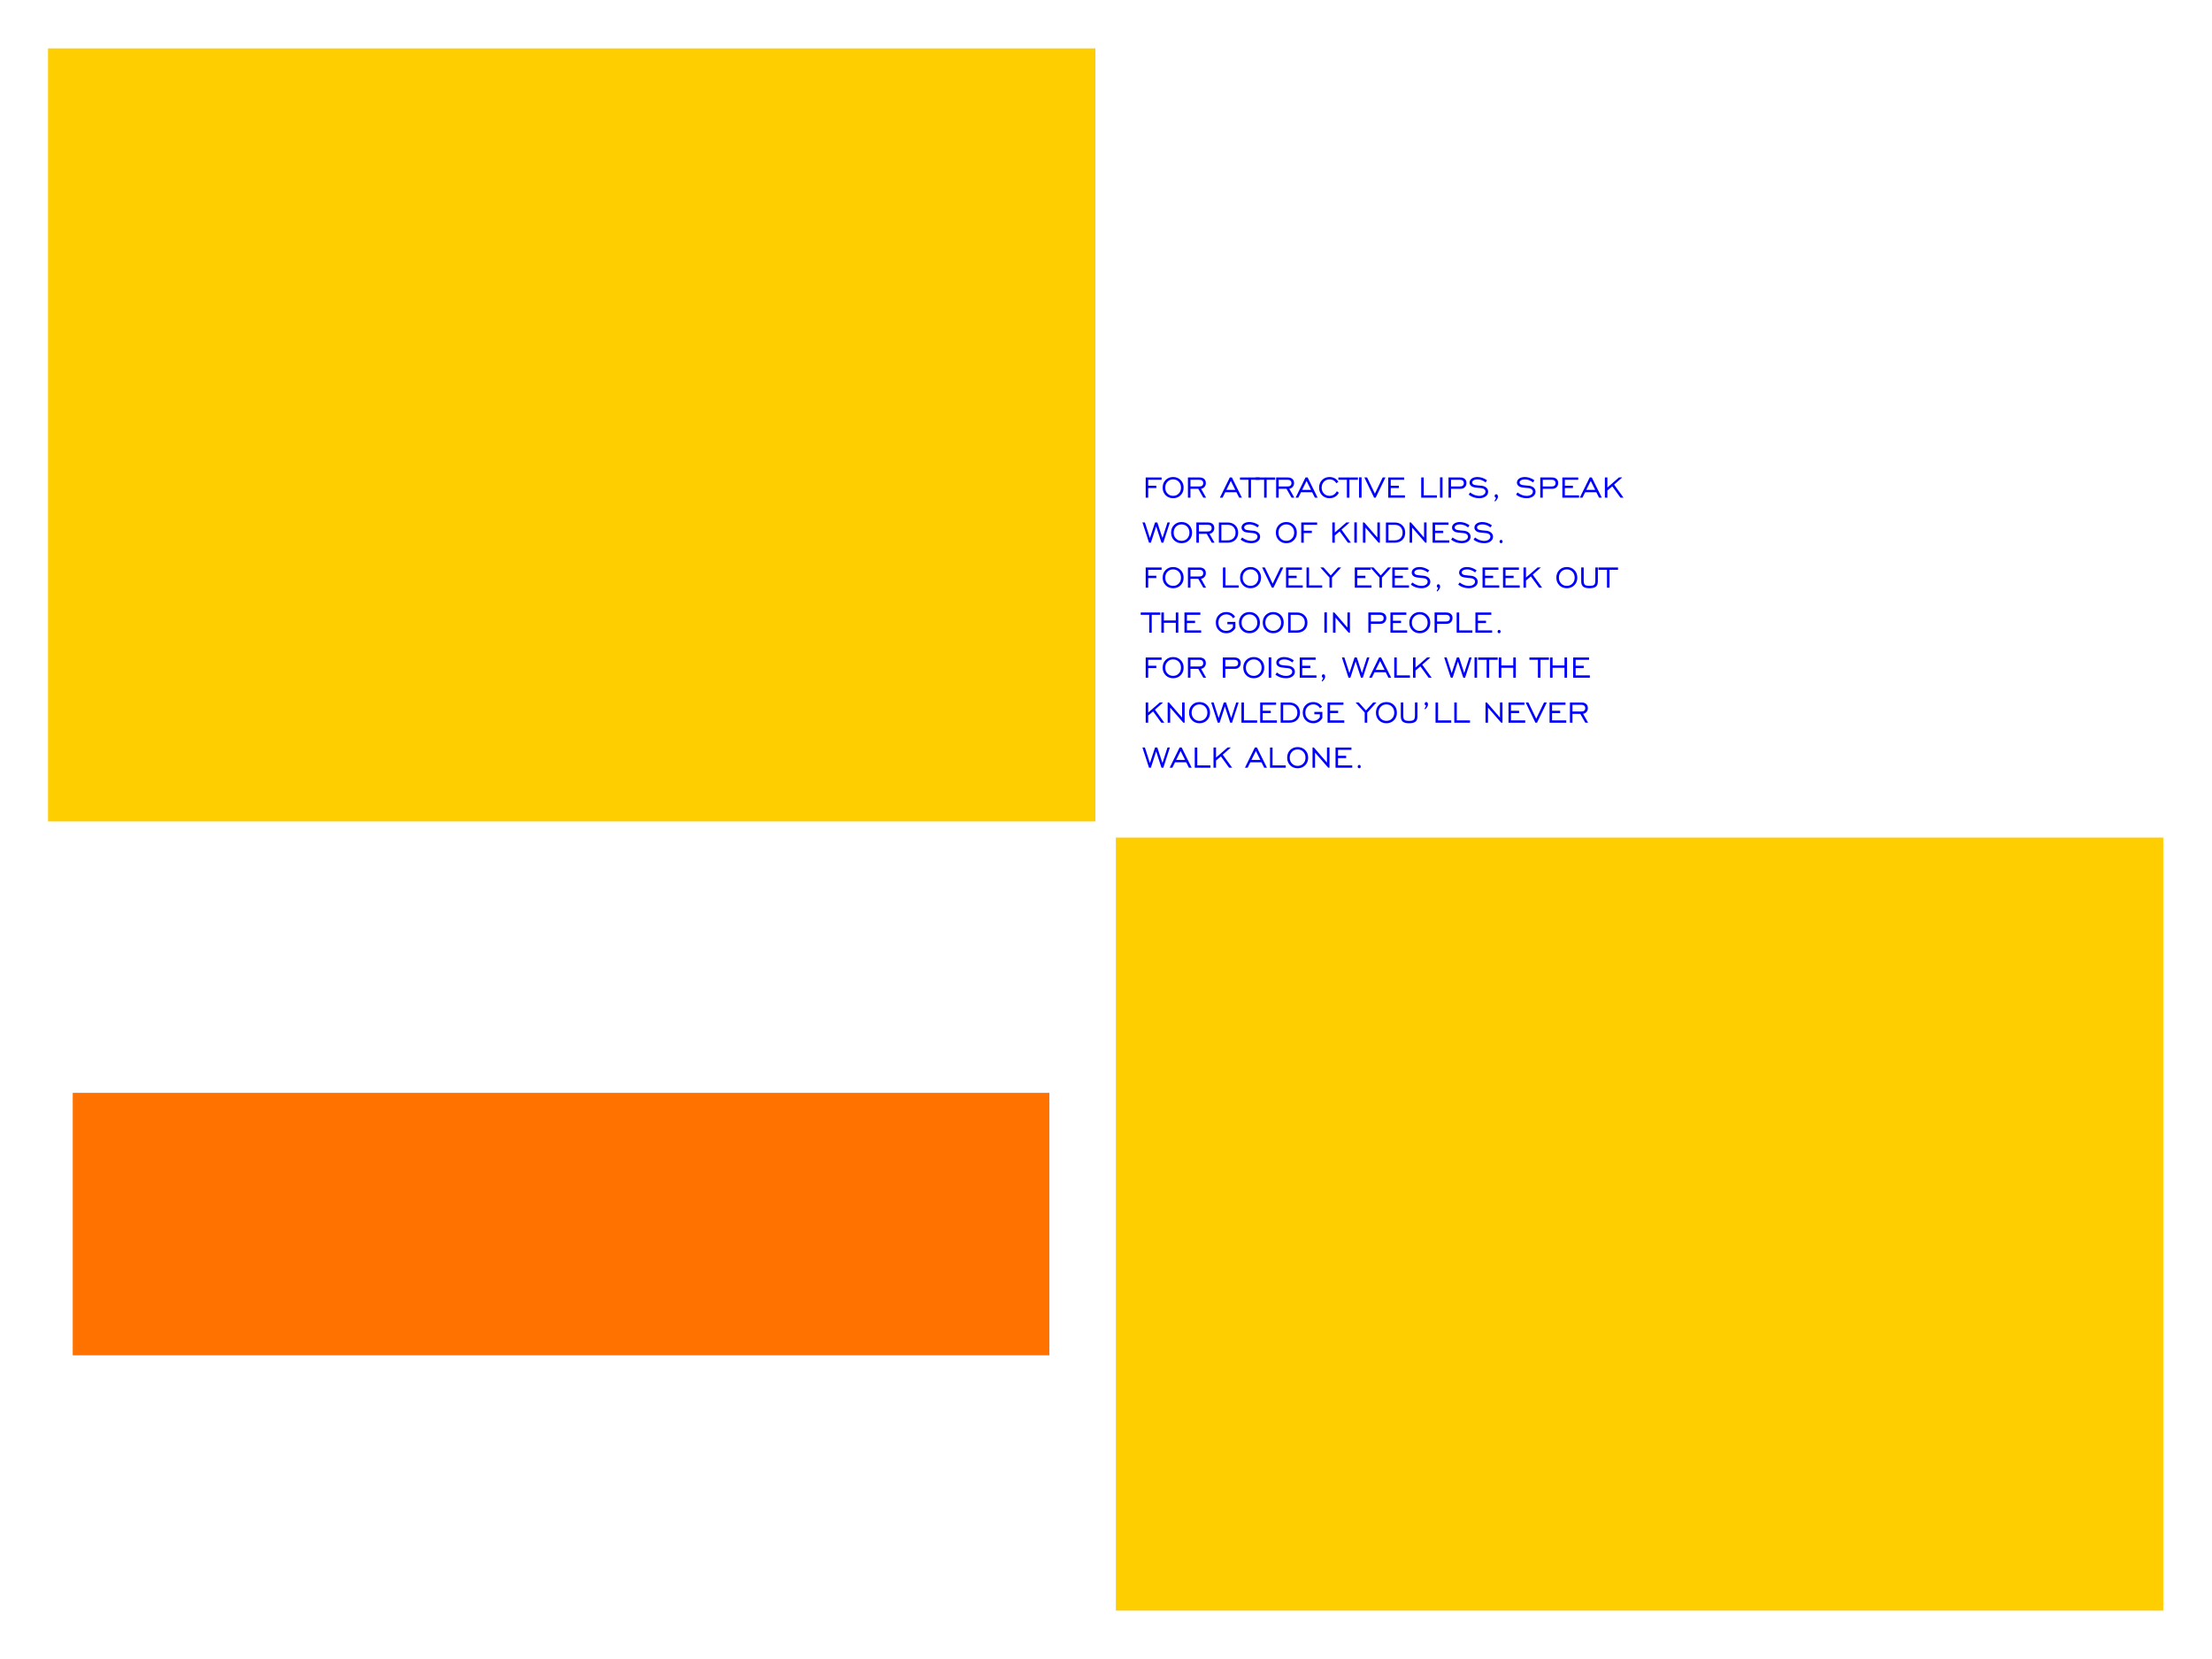 <?xml version="1.0" encoding="utf-8"?>
<!-- Generator: Adobe Illustrator 18.0.0, SVG Export Plug-In . SVG Version: 6.00 Build 0)  -->
<!DOCTYPE svg PUBLIC "-//W3C//DTD SVG 1.1//EN" "http://www.w3.org/Graphics/SVG/1.1/DTD/svg11.dtd">
<svg version="1.1"
	 id="svg3019" xmlns:rdf="http://www.w3.org/1999/02/22-rdf-syntax-ns#" xmlns:inkscape="http://www.inkscape.org/namespaces/inkscape" xmlns:dc="http://purl.org/dc/elements/1.1/" xmlns:sodipodi="http://sodipodi.sourceforge.net/DTD/sodipodi-0.dtd" xmlns:cc="http://creativecommons.org/ns#" xmlns:svg="http://www.w3.org/2000/svg" inkscape:version="0.48.2 r9819" sodipodi:docname="template2.svg"
	 xmlns="http://www.w3.org/2000/svg" xmlns:xlink="http://www.w3.org/1999/xlink" x="0px" y="0px" viewBox="-1 -91 320 240"
	 enable-background="new -1 -91 320 240" xml:space="preserve">
<g>
	<rect x="5.948" y="-84" fill="#FFCE00" width="151.522" height="111.836"/>
	<rect x="160.426" y="30.164" fill="#FFCE00" width="151.522" height="111.836"/>
</g>
<rect x="9.522" y="67.096" fill="#FF7200" width="141.282" height="37.971"/>
<g>
	<path fill="#0000FF" d="M165.106-19.004v-1.394h1.171v-0.336h-1.171v-0.858h1.937v-0.336h-2.3v2.925H165.106z"/>
	<path fill="#0000FF" d="M167.893-19.605c-0.216-0.224-0.323-0.509-0.323-0.853c0-0.344,0.108-0.629,0.323-0.854
		c0.215-0.225,0.487-0.338,0.816-0.338c0.33,0,0.603,0.112,0.817,0.336c0.215,0.224,0.322,0.51,0.322,0.856
		c0,0.344-0.108,0.629-0.323,0.853c-0.215,0.224-0.487,0.336-0.816,0.336C168.38-19.269,168.108-19.381,167.893-19.605z
		 M169.799-19.36c0.287-0.289,0.431-0.655,0.431-1.098s-0.144-0.81-0.432-1.1c-0.288-0.29-0.651-0.434-1.089-0.434
		c-0.436,0-0.797,0.144-1.084,0.433c-0.286,0.289-0.429,0.656-0.429,1.101c0,0.443,0.143,0.809,0.428,1.098
		c0.285,0.289,0.647,0.433,1.085,0.433C169.148-18.927,169.512-19.071,169.799-19.36z"/>
	<path fill="#0000FF" d="M171.215-21.592h1.309c0.171,0,0.304,0.043,0.399,0.128c0.094,0.086,0.142,0.205,0.142,0.359
		c0,0.157-0.047,0.276-0.142,0.358c-0.094,0.081-0.234,0.122-0.417,0.122h-1.29V-21.592z M171.215-19.004v-1.28h1.134l0.731,1.28
		h0.403l-0.731-1.285c0.208-0.037,0.376-0.131,0.503-0.282c0.127-0.151,0.191-0.332,0.191-0.544c0-0.254-0.081-0.453-0.244-0.597
		c-0.163-0.144-0.387-0.216-0.673-0.216h-1.677v2.925H171.215z"/>
	<path fill="#0000FF" d="M177.059-21.428l0.646,1.296h-1.288L177.059-21.428z M175.865-19.004l0.387-0.787h1.616l0.397,0.787h0.395
		l-1.449-2.925h-0.302l-1.433,2.925H175.865z"/>
	<path fill="#0000FF" d="M179.979-19.004v-2.588h1.232v-0.336h-2.827v0.336h1.229v2.588H179.979z"/>
	<path fill="#0000FF" d="M182.242-19.004v-2.588h1.232v-0.336h-2.827v0.336h1.229v2.588H182.242z"/>
	<path fill="#0000FF" d="M183.977-21.592h1.309c0.171,0,0.304,0.043,0.399,0.128c0.094,0.086,0.142,0.205,0.142,0.359
		c0,0.157-0.047,0.276-0.142,0.358c-0.094,0.081-0.234,0.122-0.417,0.122h-1.29V-21.592z M183.977-19.004v-1.28h1.134l0.731,1.28
		h0.403l-0.731-1.285c0.208-0.037,0.376-0.131,0.503-0.282c0.127-0.151,0.191-0.332,0.191-0.544c0-0.254-0.081-0.453-0.244-0.597
		c-0.163-0.144-0.387-0.216-0.673-0.216h-1.677v2.925H183.977z"/>
	<path fill="#0000FF" d="M188.015-21.428l0.646,1.296h-1.288L188.015-21.428z M186.82-19.004l0.387-0.787h1.616l0.397,0.787h0.395
		l-1.449-2.925h-0.302l-1.433,2.925H186.82z"/>
	<path fill="#0000FF" d="M191.952-19.438c-0.178,0.113-0.382,0.17-0.612,0.17c-0.328,0-0.601-0.112-0.816-0.336
		c-0.216-0.224-0.323-0.509-0.323-0.853c0-0.344,0.108-0.629,0.323-0.854c0.215-0.225,0.487-0.338,0.816-0.338
		c0.214,0,0.407,0.049,0.58,0.148c0.173,0.099,0.306,0.236,0.397,0.411l0.305-0.217c-0.14-0.219-0.321-0.388-0.543-0.506
		c-0.223-0.118-0.469-0.178-0.739-0.178c-0.436,0-0.797,0.144-1.084,0.433c-0.286,0.289-0.429,0.656-0.429,1.101
		c0,0.443,0.143,0.809,0.428,1.098c0.285,0.289,0.647,0.433,1.085,0.433c0.297,0,0.562-0.068,0.795-0.205
		c0.233-0.137,0.417-0.332,0.551-0.587l-0.291-0.217C192.278-19.717,192.13-19.551,191.952-19.438z"/>
	<path fill="#0000FF" d="M194.212-19.004v-2.588h1.232v-0.336h-2.827v0.336h1.229v2.588H194.212z"/>
	<path fill="#0000FF" d="M195.973-19.004v-2.941h-0.368v2.941H195.973z"/>
	<path fill="#0000FF" d="M199.431-21.929h-0.403l-1.129,2.345l-1.129-2.345h-0.395l1.41,2.925h0.228L199.431-21.929z"/>
	<path fill="#0000FF" d="M202.25-19.004v-0.336h-2.056v-1.057h1.171v-0.336h-1.171v-0.858h1.937v-0.336h-2.3v2.925H202.25z"/>
	<path fill="#0000FF" d="M206.873-19.004v-0.336h-1.91v-2.588H204.6v2.925H206.873z"/>
	<path fill="#0000FF" d="M207.686-19.004v-2.941h-0.368v2.941H207.686z"/>
	<path fill="#0000FF" d="M208.913-21.592h1.309c0.171,0,0.304,0.043,0.399,0.128c0.094,0.086,0.142,0.205,0.142,0.359
		c0,0.157-0.047,0.276-0.142,0.358c-0.095,0.081-0.234,0.122-0.417,0.122h-1.29V-21.592z M208.913-19.004v-1.28h1.362
		c0.263,0,0.474-0.079,0.632-0.236c0.158-0.157,0.237-0.363,0.237-0.617c0-0.245-0.082-0.439-0.245-0.58
		c-0.163-0.141-0.387-0.212-0.672-0.212h-1.677v2.925H208.913z"/>
	<path fill="#0000FF" d="M212.181-19.054c0.25,0.085,0.521,0.127,0.812,0.127c0.385,0,0.696-0.088,0.934-0.265
		c0.238-0.177,0.356-0.402,0.356-0.676c0-0.23-0.087-0.423-0.26-0.58c-0.173-0.157-0.408-0.253-0.705-0.286
		c-0.101-0.012-0.243-0.024-0.427-0.034c-0.399-0.025-0.659-0.082-0.779-0.172c-0.048-0.037-0.083-0.077-0.106-0.119
		c-0.023-0.042-0.034-0.089-0.034-0.14c0-0.129,0.072-0.236,0.215-0.322c0.143-0.086,0.325-0.128,0.546-0.128
		c0.21,0,0.415,0.037,0.613,0.11c0.199,0.073,0.388,0.182,0.568,0.327l0.212-0.302c-0.214-0.157-0.439-0.276-0.677-0.356
		c-0.238-0.08-0.478-0.121-0.722-0.121c-0.336,0-0.609,0.076-0.819,0.228c-0.21,0.152-0.315,0.345-0.315,0.58
		c0,0.129,0.035,0.245,0.106,0.348c0.071,0.103,0.174,0.188,0.31,0.253c0.175,0.079,0.502,0.136,0.983,0.17
		c0.097,0.005,0.171,0.011,0.223,0.016c0.214,0.018,0.381,0.073,0.502,0.166c0.121,0.093,0.181,0.211,0.181,0.354
		c0,0.18-0.084,0.328-0.253,0.442c-0.169,0.115-0.388,0.172-0.658,0.172c-0.219,0-0.44-0.042-0.664-0.127
		c-0.223-0.085-0.438-0.208-0.645-0.368l-0.212,0.315C211.693-19.269,211.931-19.139,212.181-19.054z"/>
	<path fill="#0000FF" d="M215.301-18.45c0.132-0.134,0.232-0.259,0.299-0.375c0.067-0.116,0.101-0.222,0.101-0.319
		c0-0.109-0.023-0.196-0.069-0.261c-0.046-0.064-0.106-0.097-0.18-0.097c-0.065,0-0.12,0.024-0.163,0.073
		c-0.043,0.049-0.065,0.111-0.065,0.187c0,0.069,0.018,0.126,0.054,0.171c0.036,0.045,0.082,0.068,0.136,0.068h0.021
		c-0.025,0.078-0.057,0.155-0.095,0.23c-0.039,0.076-0.085,0.153-0.138,0.23L215.301-18.45z"/>
	<path fill="#0000FF" d="M219.035-19.054c0.25,0.085,0.521,0.127,0.812,0.127c0.385,0,0.696-0.088,0.934-0.265
		c0.238-0.177,0.356-0.402,0.356-0.676c0-0.23-0.087-0.423-0.26-0.58c-0.173-0.157-0.408-0.253-0.705-0.286
		c-0.101-0.012-0.243-0.024-0.427-0.034c-0.399-0.025-0.659-0.082-0.779-0.172c-0.048-0.037-0.083-0.077-0.106-0.119
		c-0.023-0.042-0.034-0.089-0.034-0.14c0-0.129,0.072-0.236,0.215-0.322c0.143-0.086,0.325-0.128,0.546-0.128
		c0.21,0,0.415,0.037,0.613,0.11c0.199,0.073,0.388,0.182,0.568,0.327l0.212-0.302c-0.214-0.157-0.439-0.276-0.677-0.356
		c-0.238-0.08-0.478-0.121-0.722-0.121c-0.336,0-0.608,0.076-0.819,0.228c-0.21,0.152-0.315,0.345-0.315,0.58
		c0,0.129,0.035,0.245,0.106,0.348c0.071,0.103,0.174,0.188,0.31,0.253c0.175,0.079,0.502,0.136,0.983,0.17
		c0.097,0.005,0.171,0.011,0.223,0.016c0.214,0.018,0.381,0.073,0.502,0.166c0.121,0.093,0.182,0.211,0.182,0.354
		c0,0.18-0.084,0.328-0.253,0.442c-0.169,0.115-0.388,0.172-0.658,0.172c-0.219,0-0.44-0.042-0.664-0.127
		c-0.223-0.085-0.438-0.208-0.645-0.368l-0.212,0.315C218.547-19.269,218.785-19.139,219.035-19.054z"/>
	<path fill="#0000FF" d="M222.186-21.592h1.309c0.171,0,0.304,0.043,0.399,0.128c0.094,0.086,0.142,0.205,0.142,0.359
		c0,0.157-0.047,0.276-0.142,0.358c-0.094,0.081-0.234,0.122-0.417,0.122h-1.29V-21.592z M222.186-19.004v-1.28h1.362
		c0.263,0,0.474-0.079,0.632-0.236c0.158-0.157,0.237-0.363,0.237-0.617c0-0.245-0.082-0.439-0.245-0.58
		c-0.163-0.141-0.387-0.212-0.672-0.212h-1.677v2.925H222.186z"/>
	<path fill="#0000FF" d="M227.437-19.004v-0.336h-2.056v-1.057h1.171v-0.336h-1.171v-0.858h1.937v-0.336h-2.3v2.925H227.437z"/>
	<path fill="#0000FF" d="M229.125-21.428l0.646,1.296h-1.288L229.125-21.428z M227.93-19.004l0.387-0.787h1.616l0.397,0.787h0.395
		l-1.449-2.925h-0.302l-1.433,2.925H227.93z"/>
	<path fill="#0000FF" d="M231.533-19.004v-1.041l0.71-0.596l1.184,1.637h0.44l-1.362-1.889l1.182-1.041h-0.477l-1.677,1.46v-1.46
		h-0.363v2.93H231.533z"/>
	<path fill="#0000FF" d="M165.492-12.493l0.763-2.355l0.771,2.355h0.265l0.951-2.925h-0.347l-0.729,2.252l-0.742-2.252h-0.326
		l-0.744,2.257l-0.726-2.257h-0.358l0.954,2.925H165.492z"/>
	<path fill="#0000FF" d="M169.114-13.094c-0.216-0.224-0.323-0.509-0.323-0.853c0-0.344,0.108-0.629,0.323-0.854
		c0.215-0.225,0.487-0.338,0.816-0.338c0.33,0,0.603,0.112,0.817,0.336c0.215,0.224,0.322,0.51,0.322,0.856
		c0,0.344-0.108,0.629-0.323,0.853c-0.216,0.224-0.487,0.336-0.816,0.336C169.602-12.757,169.329-12.87,169.114-13.094z
		 M171.02-12.849c0.287-0.289,0.43-0.655,0.43-1.098s-0.144-0.81-0.432-1.1c-0.288-0.29-0.651-0.434-1.089-0.434
		c-0.436,0-0.797,0.144-1.084,0.433c-0.286,0.289-0.429,0.656-0.429,1.101c0,0.443,0.143,0.809,0.428,1.098
		c0.285,0.289,0.647,0.433,1.085,0.433C170.37-12.416,170.733-12.56,171.02-12.849z"/>
	<path fill="#0000FF" d="M172.436-15.081h1.309c0.171,0,0.304,0.043,0.399,0.128c0.094,0.086,0.142,0.205,0.142,0.359
		c0,0.157-0.047,0.276-0.142,0.358c-0.095,0.081-0.234,0.122-0.417,0.122h-1.29V-15.081z M172.436-12.493v-1.28h1.134l0.731,1.28
		h0.403l-0.731-1.285c0.208-0.037,0.376-0.131,0.503-0.282c0.127-0.151,0.191-0.332,0.191-0.544c0-0.254-0.081-0.453-0.244-0.597
		c-0.163-0.144-0.387-0.216-0.673-0.216h-1.677v2.925H172.436z"/>
	<path fill="#0000FF" d="M177.428-14.771c0.21,0.207,0.315,0.48,0.315,0.819c0,0.344-0.103,0.618-0.31,0.82
		c-0.207,0.202-0.49,0.303-0.85,0.303h-0.89v-2.252h0.89C176.936-15.081,177.218-14.978,177.428-14.771z M175.329-15.417v2.925
		h1.253c0.47,0,0.843-0.132,1.121-0.397c0.277-0.265,0.416-0.617,0.416-1.057c0-0.436-0.141-0.79-0.423-1.062
		c-0.282-0.272-0.653-0.408-1.114-0.408H175.329z"/>
	<path fill="#0000FF" d="M179.194-12.543c0.25,0.085,0.521,0.127,0.812,0.127c0.385,0,0.696-0.088,0.934-0.265
		c0.237-0.177,0.356-0.402,0.356-0.676c0-0.23-0.087-0.423-0.26-0.58c-0.173-0.157-0.408-0.253-0.705-0.286
		c-0.101-0.012-0.243-0.024-0.427-0.034c-0.399-0.025-0.659-0.082-0.779-0.172c-0.048-0.037-0.083-0.077-0.106-0.119
		c-0.023-0.042-0.034-0.089-0.034-0.14c0-0.129,0.072-0.236,0.215-0.322c0.143-0.086,0.325-0.128,0.546-0.128
		c0.21,0,0.415,0.037,0.613,0.11s0.388,0.182,0.568,0.327l0.212-0.302c-0.214-0.157-0.439-0.276-0.677-0.356
		c-0.238-0.08-0.478-0.121-0.722-0.121c-0.336,0-0.608,0.076-0.819,0.228c-0.21,0.152-0.315,0.345-0.315,0.58
		c0,0.129,0.035,0.245,0.106,0.348c0.071,0.103,0.174,0.188,0.31,0.253c0.175,0.079,0.502,0.136,0.983,0.17
		c0.097,0.005,0.171,0.011,0.223,0.016c0.214,0.018,0.381,0.073,0.502,0.166c0.121,0.093,0.182,0.211,0.182,0.354
		c0,0.18-0.084,0.328-0.253,0.442c-0.169,0.115-0.388,0.172-0.658,0.172c-0.219,0-0.44-0.042-0.664-0.127
		c-0.223-0.085-0.438-0.208-0.645-0.368l-0.212,0.315C178.706-12.757,178.944-12.628,179.194-12.543z"/>
	<path fill="#0000FF" d="M184.268-13.094c-0.215-0.224-0.323-0.509-0.323-0.853c0-0.344,0.108-0.629,0.323-0.854
		c0.215-0.225,0.487-0.338,0.816-0.338c0.33,0,0.603,0.112,0.817,0.336c0.215,0.224,0.322,0.51,0.322,0.856
		c0,0.344-0.108,0.629-0.323,0.853c-0.216,0.224-0.488,0.336-0.816,0.336C184.756-12.757,184.484-12.87,184.268-13.094z
		 M186.175-12.849c0.287-0.289,0.431-0.655,0.431-1.098s-0.144-0.81-0.432-1.1c-0.288-0.29-0.651-0.434-1.089-0.434
		c-0.436,0-0.797,0.144-1.084,0.433c-0.286,0.289-0.429,0.656-0.429,1.101c0,0.443,0.143,0.809,0.428,1.098
		c0.285,0.289,0.647,0.433,1.085,0.433C185.524-12.416,185.888-12.56,186.175-12.849z"/>
	<path fill="#0000FF" d="M187.607-12.493v-1.394h1.171v-0.336h-1.171v-0.858h1.937v-0.336h-2.3v2.925H187.607z"/>
	<path fill="#0000FF" d="M192.1-12.493v-1.041l0.71-0.596l1.184,1.637h0.44l-1.362-1.889l1.182-1.041h-0.477l-1.677,1.46v-1.46
		h-0.363v2.93H192.1z"/>
	<path fill="#0000FF" d="M195.29-12.493v-2.941h-0.368v2.941H195.29z"/>
	<path fill="#0000FF" d="M196.532-12.493v-2.186l1.905,2.186h0.185v-2.925h-0.366v2.186l-1.897-2.186h-0.191v2.925H196.532z"/>
	<path fill="#0000FF" d="M201.593-14.771c0.21,0.207,0.315,0.48,0.315,0.819c0,0.344-0.103,0.618-0.31,0.82
		c-0.207,0.202-0.49,0.303-0.85,0.303h-0.89v-2.252h0.89C201.101-15.081,201.383-14.978,201.593-14.771z M199.494-15.417v2.925
		h1.253c0.47,0,0.843-0.132,1.121-0.397s0.416-0.617,0.416-1.057c0-0.436-0.141-0.79-0.423-1.062
		c-0.282-0.272-0.653-0.408-1.114-0.408H199.494z"/>
	<path fill="#0000FF" d="M203.286-12.493v-2.186l1.905,2.186h0.185v-2.925h-0.366v2.186l-1.897-2.186h-0.191v2.925H203.286z"/>
	<path fill="#0000FF" d="M208.667-12.493v-0.336h-2.056v-1.057h1.171v-0.336h-1.171v-0.858h1.937v-0.336h-2.3v2.925H208.667z"/>
	<path fill="#0000FF" d="M209.645-12.543c0.25,0.085,0.521,0.127,0.812,0.127c0.385,0,0.696-0.088,0.934-0.265
		c0.238-0.177,0.356-0.402,0.356-0.676c0-0.23-0.087-0.423-0.26-0.58c-0.173-0.157-0.408-0.253-0.705-0.286
		c-0.101-0.012-0.243-0.024-0.427-0.034c-0.399-0.025-0.659-0.082-0.779-0.172c-0.048-0.037-0.083-0.077-0.106-0.119
		c-0.023-0.042-0.034-0.089-0.034-0.14c0-0.129,0.072-0.236,0.215-0.322c0.143-0.086,0.325-0.128,0.546-0.128
		c0.21,0,0.415,0.037,0.613,0.11c0.199,0.073,0.388,0.182,0.568,0.327l0.212-0.302c-0.214-0.157-0.439-0.276-0.677-0.356
		c-0.238-0.08-0.478-0.121-0.722-0.121c-0.336,0-0.609,0.076-0.819,0.228c-0.21,0.152-0.315,0.345-0.315,0.58
		c0,0.129,0.035,0.245,0.106,0.348c0.071,0.103,0.174,0.188,0.31,0.253c0.175,0.079,0.502,0.136,0.983,0.17
		c0.097,0.005,0.171,0.011,0.223,0.016c0.214,0.018,0.381,0.073,0.502,0.166c0.121,0.093,0.181,0.211,0.181,0.354
		c0,0.18-0.084,0.328-0.253,0.442c-0.169,0.115-0.388,0.172-0.658,0.172c-0.219,0-0.44-0.042-0.664-0.127
		c-0.223-0.085-0.438-0.208-0.645-0.368l-0.212,0.315C209.158-12.757,209.396-12.628,209.645-12.543z"/>
	<path fill="#0000FF" d="M212.886-12.543c0.25,0.085,0.521,0.127,0.812,0.127c0.385,0,0.696-0.088,0.934-0.265
		c0.238-0.177,0.356-0.402,0.356-0.676c0-0.23-0.087-0.423-0.26-0.58c-0.173-0.157-0.408-0.253-0.705-0.286
		c-0.101-0.012-0.243-0.024-0.427-0.034c-0.399-0.025-0.659-0.082-0.779-0.172c-0.048-0.037-0.083-0.077-0.106-0.119
		c-0.023-0.042-0.034-0.089-0.034-0.14c0-0.129,0.072-0.236,0.215-0.322c0.143-0.086,0.325-0.128,0.546-0.128
		c0.21,0,0.415,0.037,0.613,0.11c0.199,0.073,0.388,0.182,0.568,0.327l0.212-0.302c-0.214-0.157-0.439-0.276-0.677-0.356
		c-0.238-0.08-0.478-0.121-0.722-0.121c-0.336,0-0.608,0.076-0.819,0.228c-0.21,0.152-0.315,0.345-0.315,0.58
		c0,0.129,0.035,0.245,0.106,0.348c0.071,0.103,0.174,0.188,0.31,0.253c0.175,0.079,0.502,0.136,0.983,0.17
		c0.097,0.005,0.171,0.011,0.223,0.016c0.214,0.018,0.381,0.073,0.502,0.166c0.121,0.093,0.181,0.211,0.181,0.354
		c0,0.18-0.084,0.328-0.253,0.442c-0.169,0.115-0.388,0.172-0.658,0.172c-0.219,0-0.44-0.042-0.664-0.127
		c-0.223-0.085-0.438-0.208-0.645-0.368l-0.212,0.315C212.398-12.757,212.636-12.628,212.886-12.543z"/>
	<path fill="#0000FF" d="M215.999-12.83c-0.043,0.047-0.065,0.106-0.065,0.176c0,0.069,0.021,0.126,0.064,0.171
		c0.042,0.045,0.095,0.068,0.159,0.068c0.062,0,0.113-0.023,0.155-0.068c0.041-0.045,0.062-0.102,0.062-0.171
		c0-0.072-0.021-0.132-0.062-0.178c-0.042-0.046-0.093-0.069-0.155-0.069C216.094-12.901,216.042-12.877,215.999-12.83z"/>
	<path fill="#0000FF" d="M165.106-5.981v-1.394h1.171v-0.336h-1.171V-8.57h1.937v-0.336h-2.3v2.925H165.106z"/>
	<path fill="#0000FF" d="M167.893-6.583c-0.216-0.224-0.323-0.509-0.323-0.853c0-0.344,0.108-0.629,0.323-0.854
		c0.215-0.225,0.487-0.338,0.816-0.338c0.33,0,0.603,0.112,0.817,0.336c0.215,0.224,0.322,0.51,0.322,0.856
		c0,0.344-0.108,0.629-0.323,0.853c-0.215,0.224-0.487,0.336-0.816,0.336C168.38-6.246,168.108-6.358,167.893-6.583z M169.799-6.338
		c0.287-0.289,0.431-0.655,0.431-1.098s-0.144-0.81-0.432-1.099c-0.288-0.29-0.651-0.434-1.089-0.434
		c-0.436,0-0.797,0.144-1.084,0.433c-0.286,0.289-0.429,0.656-0.429,1.101c0,0.443,0.143,0.809,0.428,1.098
		c0.285,0.289,0.647,0.433,1.085,0.433C169.148-5.905,169.512-6.049,169.799-6.338z"/>
	<path fill="#0000FF" d="M171.215-8.57h1.309c0.171,0,0.304,0.043,0.399,0.128c0.094,0.086,0.142,0.205,0.142,0.359
		c0,0.157-0.047,0.276-0.142,0.358c-0.094,0.081-0.234,0.122-0.417,0.122h-1.29V-8.57z M171.215-5.981v-1.28h1.134l0.731,1.28h0.403
		l-0.731-1.285c0.208-0.037,0.376-0.131,0.503-0.282c0.127-0.151,0.191-0.332,0.191-0.544c0-0.254-0.081-0.453-0.244-0.597
		c-0.163-0.144-0.387-0.216-0.673-0.216h-1.677v2.925H171.215z"/>
	<path fill="#0000FF" d="M178.188-5.981v-0.336h-1.91v-2.588h-0.363v2.925H178.188z"/>
	<path fill="#0000FF" d="M179.092-6.583c-0.216-0.224-0.323-0.509-0.323-0.853c0-0.344,0.108-0.629,0.323-0.854
		c0.215-0.225,0.487-0.338,0.816-0.338c0.33,0,0.603,0.112,0.817,0.336c0.215,0.224,0.322,0.51,0.322,0.856
		c0,0.344-0.108,0.629-0.323,0.853c-0.215,0.224-0.487,0.336-0.816,0.336C179.579-6.246,179.307-6.358,179.092-6.583z
		 M180.998-6.338c0.287-0.289,0.431-0.655,0.431-1.098s-0.144-0.81-0.432-1.099c-0.288-0.29-0.651-0.434-1.089-0.434
		c-0.436,0-0.798,0.144-1.084,0.433c-0.286,0.289-0.429,0.656-0.429,1.101c0,0.443,0.143,0.809,0.428,1.098
		c0.285,0.289,0.647,0.433,1.085,0.433C180.347-5.905,180.711-6.049,180.998-6.338z"/>
	<path fill="#0000FF" d="M184.645-8.906h-0.403l-1.129,2.345l-1.129-2.345h-0.395l1.409,2.925h0.228L184.645-8.906z"/>
	<path fill="#0000FF" d="M187.464-5.981v-0.336h-2.056v-1.057h1.171v-0.336h-1.171V-8.57h1.937v-0.336h-2.3v2.925H187.464z"/>
	<path fill="#0000FF" d="M190.28-5.981v-0.336h-1.91v-2.588h-0.363v2.925H190.28z"/>
	<path fill="#0000FF" d="M191.689-5.981v-1.46l1.325-1.465h-0.461l-1.041,1.155l-1.047-1.155h-0.456l1.317,1.46v1.465H191.689z"/>
	<path fill="#0000FF" d="M197.409-5.981v-0.336h-2.056v-1.057h1.171v-0.336h-1.171V-8.57h1.937v-0.336h-2.3v2.925H197.409z"/>
	<path fill="#0000FF" d="M198.922-5.981v-1.46l1.325-1.465h-0.461l-1.041,1.155l-1.047-1.155h-0.456l1.317,1.46v1.465H198.922z"/>
	<path fill="#0000FF" d="M202.835-5.981v-0.336h-2.056v-1.057h1.171v-0.336h-1.171V-8.57h1.937v-0.336h-2.3v2.925H202.835z"/>
	<path fill="#0000FF" d="M203.814-6.032c0.25,0.085,0.521,0.127,0.812,0.127c0.385,0,0.696-0.088,0.934-0.265
		c0.238-0.177,0.356-0.402,0.356-0.676c0-0.23-0.087-0.423-0.26-0.58c-0.173-0.157-0.408-0.253-0.705-0.286
		c-0.101-0.012-0.243-0.024-0.427-0.034c-0.399-0.025-0.659-0.082-0.779-0.172c-0.048-0.037-0.083-0.077-0.106-0.119
		c-0.023-0.042-0.034-0.089-0.034-0.14c0-0.129,0.072-0.236,0.215-0.322c0.143-0.086,0.325-0.128,0.546-0.128
		c0.21,0,0.415,0.037,0.613,0.11c0.199,0.073,0.388,0.182,0.568,0.327l0.212-0.302c-0.214-0.157-0.439-0.276-0.677-0.356
		c-0.238-0.08-0.478-0.121-0.722-0.121c-0.336,0-0.609,0.076-0.819,0.228c-0.21,0.152-0.315,0.345-0.315,0.58
		c0,0.129,0.035,0.245,0.106,0.348c0.071,0.103,0.174,0.188,0.31,0.253c0.175,0.079,0.502,0.136,0.983,0.17
		c0.097,0.005,0.171,0.011,0.223,0.016c0.214,0.018,0.381,0.073,0.502,0.166c0.121,0.093,0.181,0.211,0.181,0.354
		c0,0.18-0.084,0.328-0.253,0.442c-0.169,0.115-0.388,0.172-0.658,0.172c-0.219,0-0.44-0.042-0.664-0.127
		c-0.223-0.085-0.438-0.208-0.645-0.368L203.1-6.421C203.326-6.246,203.564-6.117,203.814-6.032z"/>
	<path fill="#0000FF" d="M206.934-5.428c0.132-0.134,0.232-0.259,0.299-0.375c0.067-0.116,0.101-0.222,0.101-0.319
		c0-0.109-0.023-0.196-0.069-0.261c-0.046-0.064-0.106-0.097-0.18-0.097c-0.065,0-0.12,0.024-0.163,0.073
		c-0.043,0.049-0.065,0.111-0.065,0.187c0,0.069,0.018,0.126,0.054,0.171c0.036,0.045,0.082,0.068,0.136,0.068h0.021
		c-0.025,0.078-0.057,0.155-0.095,0.23c-0.039,0.076-0.085,0.153-0.138,0.23L206.934-5.428z"/>
	<path fill="#0000FF" d="M210.668-6.032c0.25,0.085,0.521,0.127,0.812,0.127c0.385,0,0.696-0.088,0.934-0.265
		c0.238-0.177,0.356-0.402,0.356-0.676c0-0.23-0.087-0.423-0.26-0.58c-0.173-0.157-0.408-0.253-0.705-0.286
		c-0.101-0.012-0.243-0.024-0.427-0.034c-0.399-0.025-0.659-0.082-0.779-0.172c-0.048-0.037-0.083-0.077-0.106-0.119
		c-0.023-0.042-0.034-0.089-0.034-0.14c0-0.129,0.072-0.236,0.215-0.322c0.143-0.086,0.325-0.128,0.546-0.128
		c0.21,0,0.415,0.037,0.613,0.11s0.388,0.182,0.568,0.327l0.212-0.302c-0.214-0.157-0.439-0.276-0.677-0.356
		c-0.238-0.08-0.478-0.121-0.722-0.121c-0.336,0-0.608,0.076-0.819,0.228c-0.21,0.152-0.315,0.345-0.315,0.58
		c0,0.129,0.035,0.245,0.106,0.348c0.071,0.103,0.174,0.188,0.31,0.253c0.175,0.079,0.502,0.136,0.983,0.17
		c0.097,0.005,0.171,0.011,0.223,0.016c0.214,0.018,0.381,0.073,0.502,0.166c0.121,0.093,0.181,0.211,0.181,0.354
		c0,0.18-0.084,0.328-0.253,0.442c-0.169,0.115-0.388,0.172-0.658,0.172c-0.219,0-0.44-0.042-0.664-0.127
		c-0.223-0.085-0.438-0.208-0.645-0.368l-0.212,0.315C210.18-6.246,210.418-6.117,210.668-6.032z"/>
	<path fill="#0000FF" d="M215.891-5.981v-0.336h-2.056v-1.057h1.171v-0.336h-1.171V-8.57h1.937v-0.336h-2.3v2.925H215.891z"/>
	<path fill="#0000FF" d="M218.853-5.981v-0.336h-2.056v-1.057h1.171v-0.336h-1.171V-8.57h1.937v-0.336h-2.3v2.925H218.853z"/>
	<path fill="#0000FF" d="M219.759-5.981v-1.041l0.71-0.596l1.184,1.637h0.44l-1.362-1.889l1.182-1.041h-0.477l-1.677,1.46v-1.46
		h-0.363v2.93H219.759z"/>
	<path fill="#0000FF" d="M224.846-6.583c-0.215-0.224-0.323-0.509-0.323-0.853c0-0.344,0.108-0.629,0.323-0.854
		c0.215-0.225,0.487-0.338,0.816-0.338c0.33,0,0.603,0.112,0.817,0.336c0.215,0.224,0.322,0.51,0.322,0.856
		c0,0.344-0.108,0.629-0.323,0.853c-0.216,0.224-0.487,0.336-0.816,0.336C225.334-6.246,225.062-6.358,224.846-6.583z
		 M226.753-6.338c0.287-0.289,0.431-0.655,0.431-1.098s-0.144-0.81-0.432-1.099c-0.288-0.29-0.651-0.434-1.089-0.434
		c-0.436,0-0.797,0.144-1.084,0.433c-0.286,0.289-0.429,0.656-0.429,1.101c0,0.443,0.143,0.809,0.428,1.098
		c0.285,0.289,0.647,0.433,1.085,0.433C226.102-5.905,226.465-6.049,226.753-6.338z"/>
	<path fill="#0000FF" d="M227.745-8.906v1.992c0,0.36,0.094,0.619,0.281,0.775c0.187,0.156,0.495,0.234,0.925,0.234
		c0.429,0,0.737-0.078,0.925-0.234c0.187-0.156,0.281-0.415,0.281-0.775v-1.992h-0.366v1.894c0,0.304-0.057,0.507-0.17,0.611
		c-0.113,0.103-0.336,0.155-0.67,0.155c-0.334,0-0.558-0.052-0.672-0.155c-0.114-0.103-0.171-0.307-0.171-0.611v-1.894H227.745z"/>
	<path fill="#0000FF" d="M231.838-5.981V-8.57h1.232v-0.336h-2.827v0.336h1.229v2.588H231.838z"/>
	<path fill="#0000FF" d="M165.617,0.53v-2.588h1.232v-0.336h-2.827v0.336h1.229V0.53H165.617z"/>
	<path fill="#0000FF" d="M167.373,0.53v-1.433h1.725V0.53h0.366v-2.925h-0.366v1.155h-1.725v-1.155h-0.368V0.53H167.373z"/>
	<path fill="#0000FF" d="M172.768,0.53V0.193h-2.056v-1.057h1.171V-1.2h-1.171v-0.858h1.937v-0.336h-2.3V0.53H172.768z"/>
	<path fill="#0000FF" d="M176.944,0.132c-0.16,0.088-0.342,0.132-0.547,0.132c-0.329,0-0.601-0.112-0.816-0.336
		c-0.216-0.224-0.323-0.509-0.323-0.853c0-0.344,0.108-0.629,0.323-0.854c0.215-0.225,0.487-0.338,0.816-0.338
		c0.214,0,0.407,0.049,0.58,0.148c0.173,0.099,0.306,0.236,0.397,0.411l0.305-0.217c-0.14-0.219-0.321-0.388-0.543-0.506
		c-0.223-0.118-0.469-0.178-0.739-0.178c-0.436,0-0.797,0.144-1.084,0.433c-0.286,0.289-0.429,0.656-0.429,1.101
		c0,0.443,0.143,0.809,0.428,1.098c0.285,0.289,0.647,0.433,1.085,0.433c0.288,0,0.545-0.065,0.772-0.195s0.411-0.317,0.552-0.56
		v-0.88h-1.16v0.336h0.797v0.429C177.242-0.088,177.104,0.044,176.944,0.132z"/>
	<path fill="#0000FF" d="M178.935-0.072c-0.216-0.224-0.323-0.509-0.323-0.853c0-0.344,0.108-0.629,0.323-0.854
		c0.215-0.225,0.487-0.338,0.816-0.338c0.33,0,0.603,0.112,0.817,0.336c0.215,0.224,0.322,0.51,0.322,0.856
		c0,0.344-0.108,0.629-0.323,0.853c-0.216,0.224-0.487,0.336-0.816,0.336C179.423,0.265,179.151,0.153,178.935-0.072z
		 M180.841,0.173c0.287-0.289,0.431-0.655,0.431-1.098s-0.144-0.81-0.432-1.099c-0.288-0.29-0.651-0.434-1.089-0.434
		c-0.436,0-0.797,0.144-1.084,0.433c-0.286,0.289-0.429,0.656-0.429,1.101c0,0.443,0.143,0.809,0.428,1.098
		c0.285,0.289,0.647,0.433,1.085,0.433C180.191,0.606,180.554,0.462,180.841,0.173z"/>
	<path fill="#0000FF" d="M182.374-0.072c-0.215-0.224-0.323-0.509-0.323-0.853c0-0.344,0.108-0.629,0.323-0.854
		c0.215-0.225,0.487-0.338,0.816-0.338c0.33,0,0.603,0.112,0.817,0.336c0.215,0.224,0.322,0.51,0.322,0.856
		c0,0.344-0.108,0.629-0.323,0.853c-0.216,0.224-0.488,0.336-0.816,0.336C182.862,0.265,182.59,0.153,182.374-0.072z M184.28,0.173
		c0.287-0.289,0.431-0.655,0.431-1.098s-0.144-0.81-0.432-1.099c-0.288-0.29-0.651-0.434-1.089-0.434
		c-0.436,0-0.797,0.144-1.084,0.433c-0.286,0.289-0.429,0.656-0.429,1.101c0,0.443,0.143,0.809,0.428,1.098
		c0.285,0.289,0.647,0.433,1.085,0.433C183.63,0.606,183.993,0.462,184.28,0.173z"/>
	<path fill="#0000FF" d="M187.448-1.749c0.21,0.207,0.315,0.48,0.315,0.819c0,0.344-0.103,0.618-0.31,0.82
		c-0.207,0.202-0.49,0.303-0.85,0.303h-0.89v-2.252h0.89C186.956-2.059,187.237-1.955,187.448-1.749z M185.349-2.395V0.53h1.253
		c0.47,0,0.843-0.132,1.121-0.397c0.277-0.265,0.416-0.617,0.416-1.057c0-0.436-0.141-0.79-0.423-1.062
		c-0.282-0.272-0.653-0.408-1.114-0.408H185.349z"/>
	<path fill="#0000FF" d="M190.958,0.53v-2.941h-0.368V0.53H190.958z"/>
	<path fill="#0000FF" d="M192.201,0.53v-2.186l1.905,2.186h0.185v-2.925h-0.366v2.186l-1.897-2.186h-0.191V0.53H192.201z"/>
	<path fill="#0000FF" d="M197.317-2.059h1.309c0.171,0,0.304,0.043,0.399,0.128c0.094,0.086,0.142,0.205,0.142,0.359
		c0,0.157-0.047,0.276-0.142,0.358c-0.095,0.081-0.234,0.122-0.417,0.122h-1.29V-2.059z M197.317,0.53v-1.28h1.362
		c0.263,0,0.474-0.079,0.632-0.236c0.158-0.157,0.237-0.363,0.237-0.617c0-0.245-0.082-0.439-0.245-0.58
		c-0.163-0.141-0.387-0.212-0.672-0.212h-1.677V0.53H197.317z"/>
	<path fill="#0000FF" d="M202.568,0.53V0.193h-2.056v-1.057h1.171V-1.2h-1.171v-0.858h1.937v-0.336h-2.3V0.53H202.568z"/>
	<path fill="#0000FF" d="M203.574-0.072c-0.216-0.224-0.323-0.509-0.323-0.853c0-0.344,0.108-0.629,0.323-0.854
		c0.215-0.225,0.487-0.338,0.816-0.338c0.33,0,0.603,0.112,0.817,0.336c0.215,0.224,0.322,0.51,0.322,0.856
		c0,0.344-0.108,0.629-0.323,0.853c-0.215,0.224-0.487,0.336-0.816,0.336C204.062,0.265,203.79,0.153,203.574-0.072z M205.481,0.173
		c0.287-0.289,0.431-0.655,0.431-1.098s-0.144-0.81-0.432-1.099c-0.288-0.29-0.651-0.434-1.089-0.434
		c-0.436,0-0.798,0.144-1.084,0.433c-0.286,0.289-0.429,0.656-0.429,1.101c0,0.443,0.143,0.809,0.428,1.098
		c0.285,0.289,0.647,0.433,1.085,0.433C204.83,0.606,205.194,0.462,205.481,0.173z"/>
	<path fill="#0000FF" d="M206.897-2.059h1.309c0.171,0,0.304,0.043,0.399,0.128c0.094,0.086,0.142,0.205,0.142,0.359
		c0,0.157-0.047,0.276-0.142,0.358c-0.094,0.081-0.234,0.122-0.417,0.122h-1.29V-2.059z M206.897,0.53v-1.28h1.362
		c0.263,0,0.474-0.079,0.632-0.236c0.158-0.157,0.237-0.363,0.237-0.617c0-0.245-0.082-0.439-0.245-0.58
		c-0.163-0.141-0.387-0.212-0.672-0.212h-1.677V0.53H206.897z"/>
	<path fill="#0000FF" d="M212.002,0.53V0.193h-1.91v-2.588h-0.363V0.53H212.002z"/>
	<path fill="#0000FF" d="M214.861,0.53V0.193h-2.056v-1.057h1.171V-1.2h-1.171v-0.858h1.937v-0.336h-2.3V0.53H214.861z"/>
	<path fill="#0000FF" d="M215.713,0.192c-0.043,0.047-0.065,0.106-0.065,0.176c0,0.069,0.021,0.126,0.064,0.171
		c0.042,0.045,0.095,0.068,0.159,0.068c0.062,0,0.113-0.023,0.155-0.068c0.041-0.045,0.062-0.102,0.062-0.171
		c0-0.072-0.021-0.132-0.062-0.178c-0.042-0.046-0.093-0.069-0.155-0.069C215.808,0.122,215.756,0.145,215.713,0.192z"/>
	<path fill="#0000FF" d="M165.106,7.041V5.647h1.171V5.311h-1.171V4.452h1.937V4.116h-2.3v2.925H165.106z"/>
	<path fill="#0000FF" d="M167.893,6.439c-0.216-0.224-0.323-0.509-0.323-0.853c0-0.344,0.108-0.629,0.323-0.854
		c0.215-0.225,0.487-0.338,0.816-0.338c0.33,0,0.603,0.112,0.817,0.336c0.215,0.224,0.322,0.51,0.322,0.856
		c0,0.344-0.108,0.629-0.323,0.853c-0.215,0.224-0.487,0.336-0.816,0.336C168.38,6.776,168.108,6.664,167.893,6.439z M169.799,6.684
		c0.287-0.289,0.431-0.655,0.431-1.098s-0.144-0.81-0.432-1.099c-0.288-0.29-0.651-0.435-1.089-0.435
		c-0.436,0-0.797,0.144-1.084,0.433c-0.286,0.289-0.429,0.656-0.429,1.101c0,0.443,0.143,0.809,0.428,1.098
		c0.285,0.289,0.647,0.433,1.085,0.433C169.148,7.118,169.512,6.973,169.799,6.684z"/>
	<path fill="#0000FF" d="M171.215,4.452h1.309c0.171,0,0.304,0.043,0.399,0.128c0.094,0.086,0.142,0.205,0.142,0.359
		c0,0.157-0.047,0.276-0.142,0.358c-0.094,0.081-0.234,0.122-0.417,0.122h-1.29V4.452z M171.215,7.041v-1.28h1.134l0.731,1.28h0.403
		l-0.731-1.285c0.208-0.037,0.376-0.131,0.503-0.282c0.127-0.151,0.191-0.332,0.191-0.544c0-0.254-0.081-0.453-0.244-0.597
		c-0.163-0.144-0.387-0.216-0.673-0.216h-1.677v2.925H171.215z"/>
	<path fill="#0000FF" d="M176.262,4.452h1.309c0.171,0,0.304,0.043,0.399,0.128c0.094,0.086,0.142,0.205,0.142,0.359
		c0,0.157-0.047,0.276-0.142,0.358c-0.095,0.081-0.234,0.122-0.417,0.122h-1.29V4.452z M176.262,7.041v-1.28h1.362
		c0.263,0,0.474-0.079,0.632-0.236c0.158-0.157,0.237-0.363,0.237-0.617c0-0.245-0.082-0.439-0.245-0.58
		c-0.163-0.141-0.387-0.212-0.672-0.212h-1.677v2.925H176.262z"/>
	<path fill="#0000FF" d="M179.558,6.439c-0.215-0.224-0.323-0.509-0.323-0.853c0-0.344,0.108-0.629,0.323-0.854
		c0.215-0.225,0.487-0.338,0.816-0.338c0.33,0,0.603,0.112,0.817,0.336c0.215,0.224,0.322,0.51,0.322,0.856
		c0,0.344-0.108,0.629-0.323,0.853c-0.216,0.224-0.488,0.336-0.816,0.336C180.045,6.776,179.773,6.664,179.558,6.439z
		 M181.464,6.684c0.287-0.289,0.431-0.655,0.431-1.098s-0.144-0.81-0.432-1.099c-0.288-0.29-0.651-0.435-1.089-0.435
		c-0.436,0-0.797,0.144-1.084,0.433c-0.286,0.289-0.429,0.656-0.429,1.101c0,0.443,0.143,0.809,0.428,1.098
		c0.285,0.289,0.647,0.433,1.085,0.433C180.814,7.118,181.177,6.973,181.464,6.684z"/>
	<path fill="#0000FF" d="M182.907,7.041V4.1h-0.368v2.941H182.907z"/>
	<path fill="#0000FF" d="M184.222,6.99c0.25,0.085,0.521,0.127,0.812,0.127c0.385,0,0.696-0.088,0.934-0.265
		c0.238-0.177,0.356-0.402,0.356-0.676c0-0.23-0.087-0.423-0.26-0.58c-0.173-0.157-0.408-0.253-0.705-0.286
		c-0.101-0.012-0.243-0.024-0.427-0.034c-0.399-0.025-0.659-0.082-0.779-0.172c-0.048-0.037-0.083-0.077-0.106-0.119
		c-0.023-0.042-0.034-0.089-0.034-0.14c0-0.129,0.072-0.236,0.215-0.322c0.143-0.086,0.325-0.128,0.546-0.128
		c0.21,0,0.415,0.037,0.613,0.11c0.199,0.073,0.388,0.182,0.568,0.327l0.212-0.302c-0.214-0.157-0.439-0.276-0.677-0.356
		c-0.238-0.08-0.478-0.121-0.722-0.121c-0.336,0-0.608,0.076-0.819,0.228c-0.21,0.152-0.315,0.345-0.315,0.58
		c0,0.129,0.035,0.245,0.106,0.348c0.071,0.103,0.174,0.188,0.31,0.253c0.175,0.079,0.502,0.136,0.983,0.17
		c0.097,0.005,0.171,0.011,0.223,0.016c0.214,0.018,0.381,0.073,0.502,0.166c0.121,0.093,0.181,0.211,0.181,0.354
		c0,0.18-0.084,0.328-0.253,0.442c-0.169,0.115-0.388,0.172-0.658,0.172c-0.219,0-0.44-0.042-0.664-0.127
		c-0.223-0.085-0.438-0.208-0.645-0.368l-0.212,0.315C183.734,6.776,183.972,6.906,184.222,6.99z"/>
	<path fill="#0000FF" d="M189.445,7.041V6.704h-2.056V5.647h1.171V5.311h-1.171V4.452h1.937V4.116h-2.3v2.925H189.445z"/>
	<path fill="#0000FF" d="M190.304,7.595c0.132-0.134,0.232-0.259,0.299-0.375c0.067-0.116,0.101-0.222,0.101-0.319
		c0-0.109-0.023-0.196-0.069-0.261c-0.046-0.064-0.106-0.097-0.18-0.097c-0.065,0-0.12,0.024-0.163,0.073
		c-0.043,0.049-0.065,0.111-0.065,0.187c0,0.069,0.018,0.126,0.054,0.171c0.036,0.045,0.082,0.068,0.136,0.068h0.021
		c-0.025,0.078-0.057,0.155-0.095,0.23c-0.039,0.076-0.085,0.153-0.138,0.231L190.304,7.595z"/>
	<path fill="#0000FF" d="M194.352,7.041l0.763-2.355l0.771,2.355h0.265l0.951-2.925h-0.347l-0.729,2.252l-0.742-2.252h-0.326
		l-0.744,2.257l-0.726-2.257h-0.358l0.954,2.925H194.352z"/>
	<path fill="#0000FF" d="M198.655,4.617l0.646,1.296h-1.288L198.655,4.617z M197.46,7.041l0.387-0.787h1.616l0.397,0.787h0.395
		l-1.449-2.925h-0.302l-1.433,2.925H197.46z"/>
	<path fill="#0000FF" d="M202.973,7.041V6.704h-1.91V4.116H200.7v2.925H202.973z"/>
	<path fill="#0000FF" d="M203.776,7.041V6l0.71-0.596l1.184,1.637h0.44l-1.362-1.889l1.182-1.041h-0.477l-1.677,1.46v-1.46h-0.363
		v2.93H203.776z"/>
	<path fill="#0000FF" d="M209.149,7.041l0.763-2.355l0.771,2.355h0.265l0.951-2.925h-0.347l-0.729,2.252l-0.742-2.252h-0.326
		l-0.744,2.257l-0.726-2.257h-0.358l0.954,2.925H209.149z"/>
	<path fill="#0000FF" d="M212.68,7.041V4.1h-0.368v2.941H212.68z"/>
	<path fill="#0000FF" d="M214.434,7.041V4.452h1.232V4.116h-2.827v0.336h1.229v2.588H214.434z"/>
	<path fill="#0000FF" d="M216.191,7.041V5.607h1.725v1.433h0.366V4.116h-0.366v1.155h-1.725V4.116h-0.368v2.925H216.191z"/>
	<path fill="#0000FF" d="M221.847,7.041V4.452h1.232V4.116h-2.827v0.336h1.229v2.588H221.847z"/>
	<path fill="#0000FF" d="M223.604,7.041V5.607h1.725v1.433h0.366V4.116h-0.366v1.155h-1.725V4.116h-0.368v2.925H223.604z"/>
	<path fill="#0000FF" d="M228.998,7.041V6.704h-2.056V5.647h1.171V5.311h-1.171V4.452h1.937V4.116h-2.3v2.925H228.998z"/>
	<path fill="#0000FF" d="M165.106,13.552v-1.041l0.71-0.596L167,13.552h0.44l-1.362-1.889l1.182-1.041h-0.477l-1.677,1.46v-1.46
		h-0.363v2.93H165.106z"/>
	<path fill="#0000FF" d="M168.285,13.552v-2.186l1.905,2.186h0.185v-2.925h-0.366v2.186l-1.897-2.186h-0.191v2.925H168.285z"/>
	<path fill="#0000FF" d="M171.71,12.95c-0.216-0.224-0.323-0.509-0.323-0.853c0-0.344,0.108-0.629,0.323-0.854
		c0.215-0.225,0.487-0.338,0.816-0.338c0.33,0,0.603,0.112,0.817,0.336c0.215,0.224,0.322,0.51,0.322,0.856
		c0,0.344-0.108,0.629-0.323,0.853c-0.216,0.224-0.487,0.336-0.816,0.336C172.198,13.287,171.926,13.175,171.71,12.95z
		 M173.617,13.196c0.287-0.289,0.431-0.655,0.431-1.098c0-0.443-0.144-0.81-0.432-1.099c-0.288-0.29-0.651-0.435-1.089-0.435
		c-0.436,0-0.797,0.144-1.084,0.433c-0.286,0.289-0.429,0.656-0.429,1.101c0,0.443,0.143,0.809,0.428,1.098s0.647,0.433,1.085,0.433
		C172.966,13.629,173.33,13.484,173.617,13.196z"/>
	<path fill="#0000FF" d="M175.435,13.552l0.763-2.355l0.771,2.355h0.265l0.951-2.925h-0.347l-0.729,2.252l-0.742-2.252h-0.326
		l-0.744,2.257l-0.726-2.257h-0.358l0.954,2.925H175.435z"/>
	<path fill="#0000FF" d="M180.867,13.552v-0.336h-1.91v-2.588h-0.363v2.925H180.867z"/>
	<path fill="#0000FF" d="M183.725,13.552v-0.336h-2.056v-1.057h1.171v-0.336h-1.171v-0.858h1.937v-0.336h-2.3v2.925H183.725z"/>
	<path fill="#0000FF" d="M186.367,11.273c0.21,0.207,0.315,0.48,0.315,0.819c0,0.344-0.103,0.618-0.31,0.82
		c-0.207,0.202-0.49,0.303-0.85,0.303h-0.89v-2.252h0.89C185.875,10.963,186.157,11.067,186.367,11.273z M184.268,10.627v2.925
		h1.253c0.47,0,0.843-0.132,1.121-0.397c0.277-0.265,0.416-0.617,0.416-1.057c0-0.436-0.141-0.79-0.423-1.062
		s-0.653-0.408-1.114-0.408H184.268z"/>
	<path fill="#0000FF" d="M189.523,13.154c-0.16,0.088-0.342,0.132-0.547,0.132c-0.329,0-0.601-0.112-0.816-0.336
		c-0.216-0.224-0.323-0.509-0.323-0.853c0-0.344,0.108-0.629,0.323-0.854c0.215-0.225,0.487-0.338,0.816-0.338
		c0.214,0,0.407,0.049,0.58,0.148c0.173,0.099,0.306,0.236,0.397,0.411l0.305-0.217c-0.14-0.219-0.321-0.388-0.543-0.506
		c-0.223-0.118-0.469-0.178-0.739-0.178c-0.436,0-0.797,0.144-1.084,0.433c-0.286,0.289-0.429,0.656-0.429,1.101
		c0,0.443,0.143,0.809,0.428,1.098c0.285,0.289,0.647,0.433,1.085,0.433c0.288,0,0.545-0.065,0.772-0.195
		c0.227-0.13,0.411-0.317,0.552-0.56v-0.88h-1.16v0.336h0.797v0.429C189.822,12.935,189.683,13.066,189.523,13.154z"/>
	<path fill="#0000FF" d="M193.47,13.552v-0.336h-2.056v-1.057h1.171v-0.336h-1.171v-0.858h1.937v-0.336h-2.3v2.925H193.47z"/>
	<path fill="#0000FF" d="M196.789,13.552v-1.46l1.325-1.465h-0.461l-1.041,1.155l-1.046-1.155h-0.456l1.317,1.46v1.465H196.789z"/>
	<path fill="#0000FF" d="M198.747,12.95c-0.215-0.224-0.323-0.509-0.323-0.853c0-0.344,0.108-0.629,0.323-0.854
		c0.215-0.225,0.487-0.338,0.816-0.338c0.33,0,0.603,0.112,0.817,0.336c0.215,0.224,0.322,0.51,0.322,0.856
		c0,0.344-0.108,0.629-0.323,0.853c-0.215,0.224-0.487,0.336-0.816,0.336C199.235,13.287,198.963,13.175,198.747,12.95z
		 M200.654,13.196c0.287-0.289,0.431-0.655,0.431-1.098c0-0.443-0.144-0.81-0.432-1.099c-0.288-0.29-0.651-0.435-1.089-0.435
		c-0.436,0-0.797,0.144-1.084,0.433c-0.286,0.289-0.429,0.656-0.429,1.101c0,0.443,0.143,0.809,0.428,1.098
		c0.285,0.289,0.647,0.433,1.085,0.433C200.003,13.629,200.366,13.484,200.654,13.196z"/>
	<path fill="#0000FF" d="M201.646,10.627v1.992c0,0.36,0.094,0.619,0.281,0.775c0.187,0.156,0.495,0.234,0.925,0.234
		c0.429,0,0.737-0.078,0.925-0.234c0.187-0.156,0.281-0.415,0.281-0.775v-1.992h-0.366v1.894c0,0.304-0.057,0.507-0.17,0.611
		c-0.113,0.103-0.336,0.155-0.67,0.155c-0.334,0-0.558-0.052-0.672-0.155c-0.114-0.103-0.171-0.307-0.171-0.611v-1.894H201.646z"/>
	<path fill="#0000FF" d="M205.18,11.615c0.132-0.134,0.232-0.259,0.299-0.375c0.067-0.116,0.101-0.222,0.101-0.319
		c0-0.109-0.023-0.196-0.069-0.261c-0.046-0.064-0.106-0.097-0.18-0.097c-0.065,0-0.12,0.024-0.163,0.073
		c-0.043,0.049-0.065,0.111-0.065,0.187c0,0.069,0.017,0.125,0.052,0.168c0.034,0.043,0.079,0.065,0.134,0.065h0.027
		c-0.027,0.079-0.059,0.158-0.098,0.236c-0.039,0.078-0.084,0.155-0.135,0.23L205.18,11.615z"/>
	<path fill="#0000FF" d="M208.945,13.552v-0.336h-1.91v-2.588h-0.363v2.925H208.945z"/>
	<path fill="#0000FF" d="M211.658,13.552v-0.336h-1.91v-2.588h-0.363v2.925H211.658z"/>
	<path fill="#0000FF" d="M214.267,13.552v-2.186l1.905,2.186h0.185v-2.925h-0.366v2.186l-1.897-2.186h-0.191v2.925H214.267z"/>
	<path fill="#0000FF" d="M219.648,13.552v-0.336h-2.056v-1.057h1.171v-0.336h-1.171v-0.858h1.937v-0.336h-2.3v2.925H219.648z"/>
	<path fill="#0000FF" d="M222.769,10.627h-0.403l-1.129,2.345l-1.129-2.345h-0.395l1.409,2.925h0.228L222.769,10.627z"/>
	<path fill="#0000FF" d="M225.588,13.552v-0.336h-2.056v-1.057h1.171v-0.336h-1.171v-0.858h1.937v-0.336h-2.3v2.925H225.588z"/>
	<path fill="#0000FF" d="M226.478,10.963h1.309c0.171,0,0.304,0.043,0.399,0.128c0.094,0.086,0.142,0.205,0.142,0.359
		c0,0.157-0.047,0.276-0.142,0.358s-0.234,0.122-0.417,0.122h-1.29V10.963z M226.478,13.552v-1.28h1.134l0.731,1.28h0.403
		l-0.731-1.285c0.208-0.037,0.376-0.131,0.503-0.282c0.127-0.151,0.191-0.332,0.191-0.544c0-0.254-0.081-0.453-0.244-0.597
		c-0.163-0.144-0.387-0.216-0.673-0.216h-1.677v2.925H226.478z"/>
	<path fill="#0000FF" d="M165.492,20.063l0.763-2.355l0.771,2.355h0.265l0.951-2.925h-0.347l-0.729,2.252l-0.742-2.252h-0.326
		l-0.744,2.257l-0.726-2.257h-0.358l0.954,2.925H165.492z"/>
	<path fill="#0000FF" d="M169.795,17.639l0.646,1.296h-1.288L169.795,17.639z M168.6,20.063l0.387-0.787h1.616L171,20.063h0.395
		l-1.449-2.925h-0.302l-1.433,2.925H168.6z"/>
	<path fill="#0000FF" d="M174.113,20.063v-0.336h-1.91v-2.588h-0.363v2.925H174.113z"/>
	<path fill="#0000FF" d="M174.916,20.063v-1.041l0.71-0.596l1.184,1.637h0.44l-1.362-1.889l1.182-1.041h-0.477l-1.677,1.46v-1.46
		h-0.363v2.93H174.916z"/>
	<path fill="#0000FF" d="M180.684,17.639l0.646,1.296h-1.288L180.684,17.639z M179.489,20.063l0.387-0.787h1.616l0.397,0.787h0.395
		l-1.449-2.925h-0.302l-1.433,2.925H179.489z"/>
	<path fill="#0000FF" d="M185.002,20.063v-0.336h-1.91v-2.588h-0.363v2.925H185.002z"/>
	<path fill="#0000FF" d="M185.906,19.462c-0.215-0.224-0.323-0.509-0.323-0.853c0-0.344,0.108-0.629,0.323-0.854
		c0.215-0.225,0.487-0.338,0.816-0.338c0.33,0,0.603,0.112,0.817,0.336c0.215,0.224,0.322,0.51,0.322,0.856
		c0,0.344-0.108,0.629-0.323,0.853c-0.216,0.224-0.488,0.336-0.816,0.336C186.393,19.798,186.121,19.686,185.906,19.462z
		 M187.812,19.707c0.287-0.289,0.431-0.655,0.431-1.098s-0.144-0.81-0.432-1.099c-0.288-0.29-0.651-0.434-1.089-0.434
		c-0.436,0-0.797,0.144-1.084,0.433c-0.286,0.289-0.429,0.656-0.429,1.101c0,0.443,0.143,0.809,0.428,1.098
		c0.285,0.289,0.647,0.433,1.085,0.433C187.162,20.14,187.525,19.995,187.812,19.707z"/>
	<path fill="#0000FF" d="M189.244,20.063v-2.186l1.905,2.186h0.185v-2.925h-0.366v2.186l-1.897-2.186h-0.191v2.925H189.244z"/>
	<path fill="#0000FF" d="M194.625,20.063v-0.336h-2.056v-1.057h1.171v-0.336h-1.171v-0.858h1.937v-0.336h-2.3v2.925H194.625z"/>
	<path fill="#0000FF" d="M195.477,19.725c-0.043,0.047-0.065,0.106-0.065,0.176c0,0.069,0.021,0.126,0.064,0.171
		c0.042,0.045,0.095,0.068,0.159,0.068c0.062,0,0.113-0.023,0.155-0.068c0.041-0.045,0.062-0.102,0.062-0.171
		c0-0.072-0.021-0.132-0.062-0.178c-0.042-0.046-0.093-0.069-0.155-0.069C195.572,19.655,195.52,19.678,195.477,19.725z"/>
</g>
</svg>
